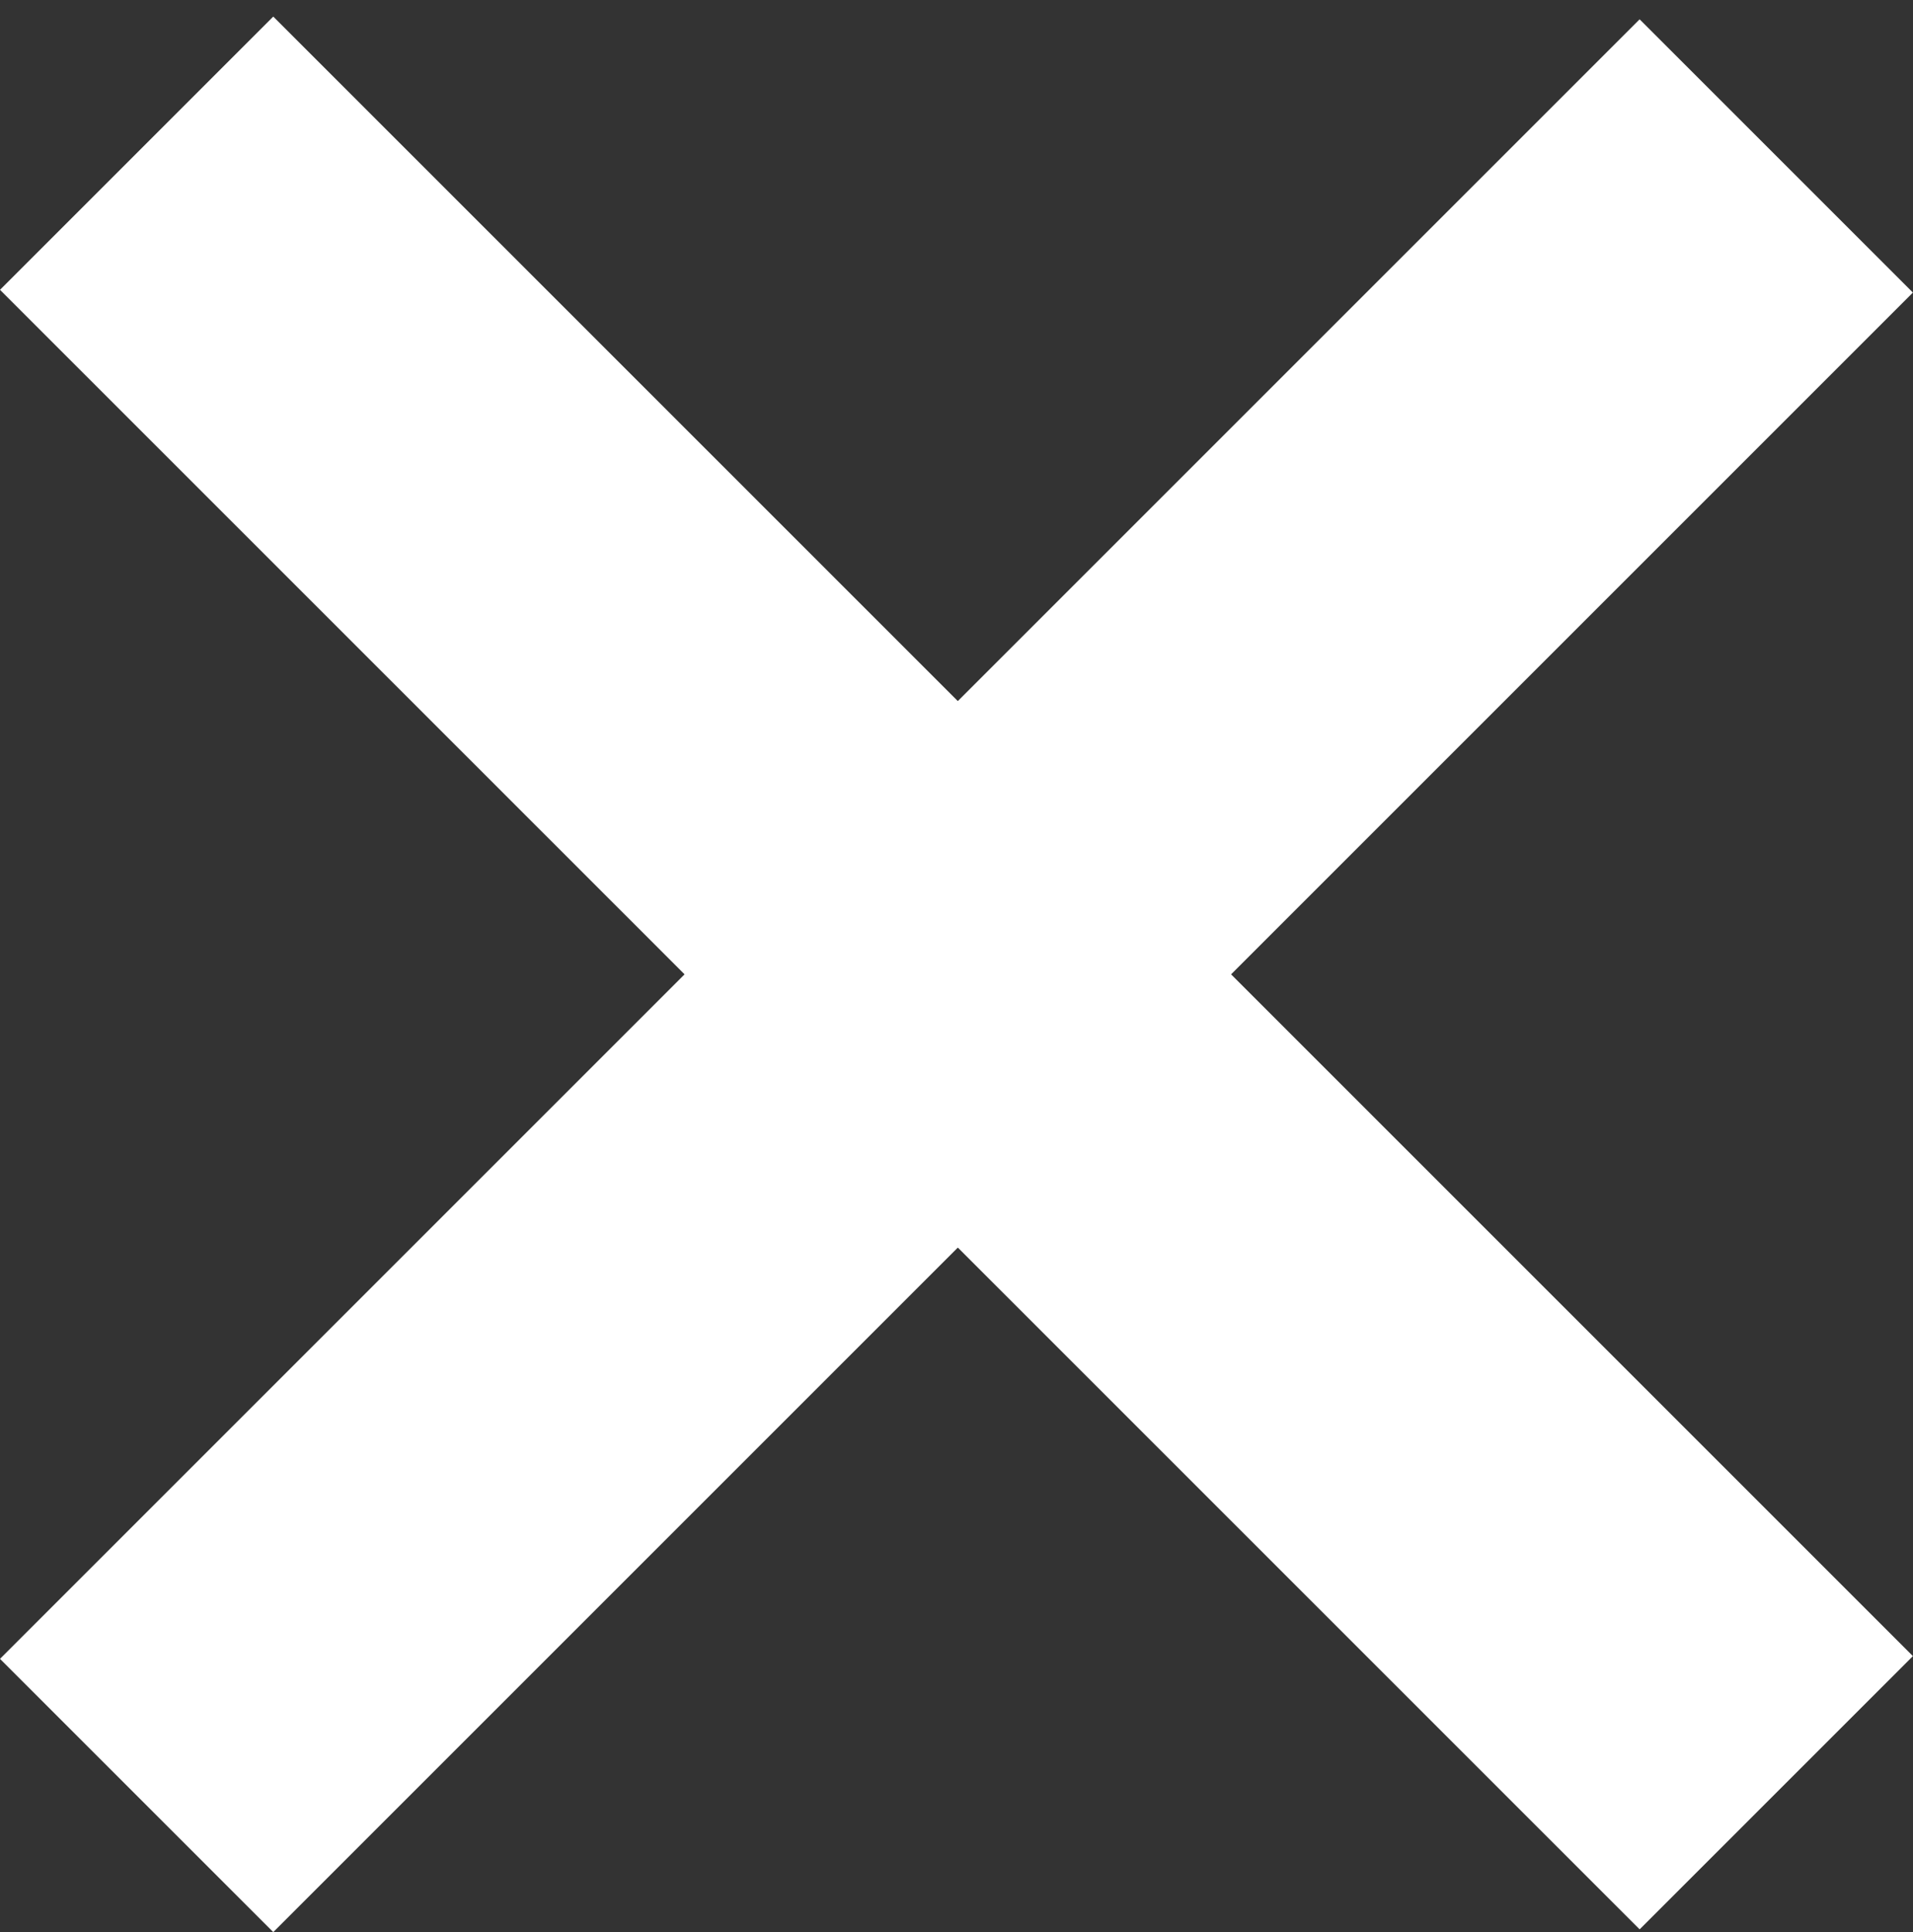 <svg width="99" height="100" viewBox="0 0 99 100" fill="none" xmlns="http://www.w3.org/2000/svg">
<rect x="0" y="0" width="99" height="100" fill="#333333" stroke="none"/>
<line x1="7.071" y1="7.929" x2="91.924" y2="92.782" stroke="white" stroke-width="20"/>
<line x1="91.924" y1="8.071" x2="7.071" y2="92.924" stroke="white" stroke-width="20"/>
</svg>
